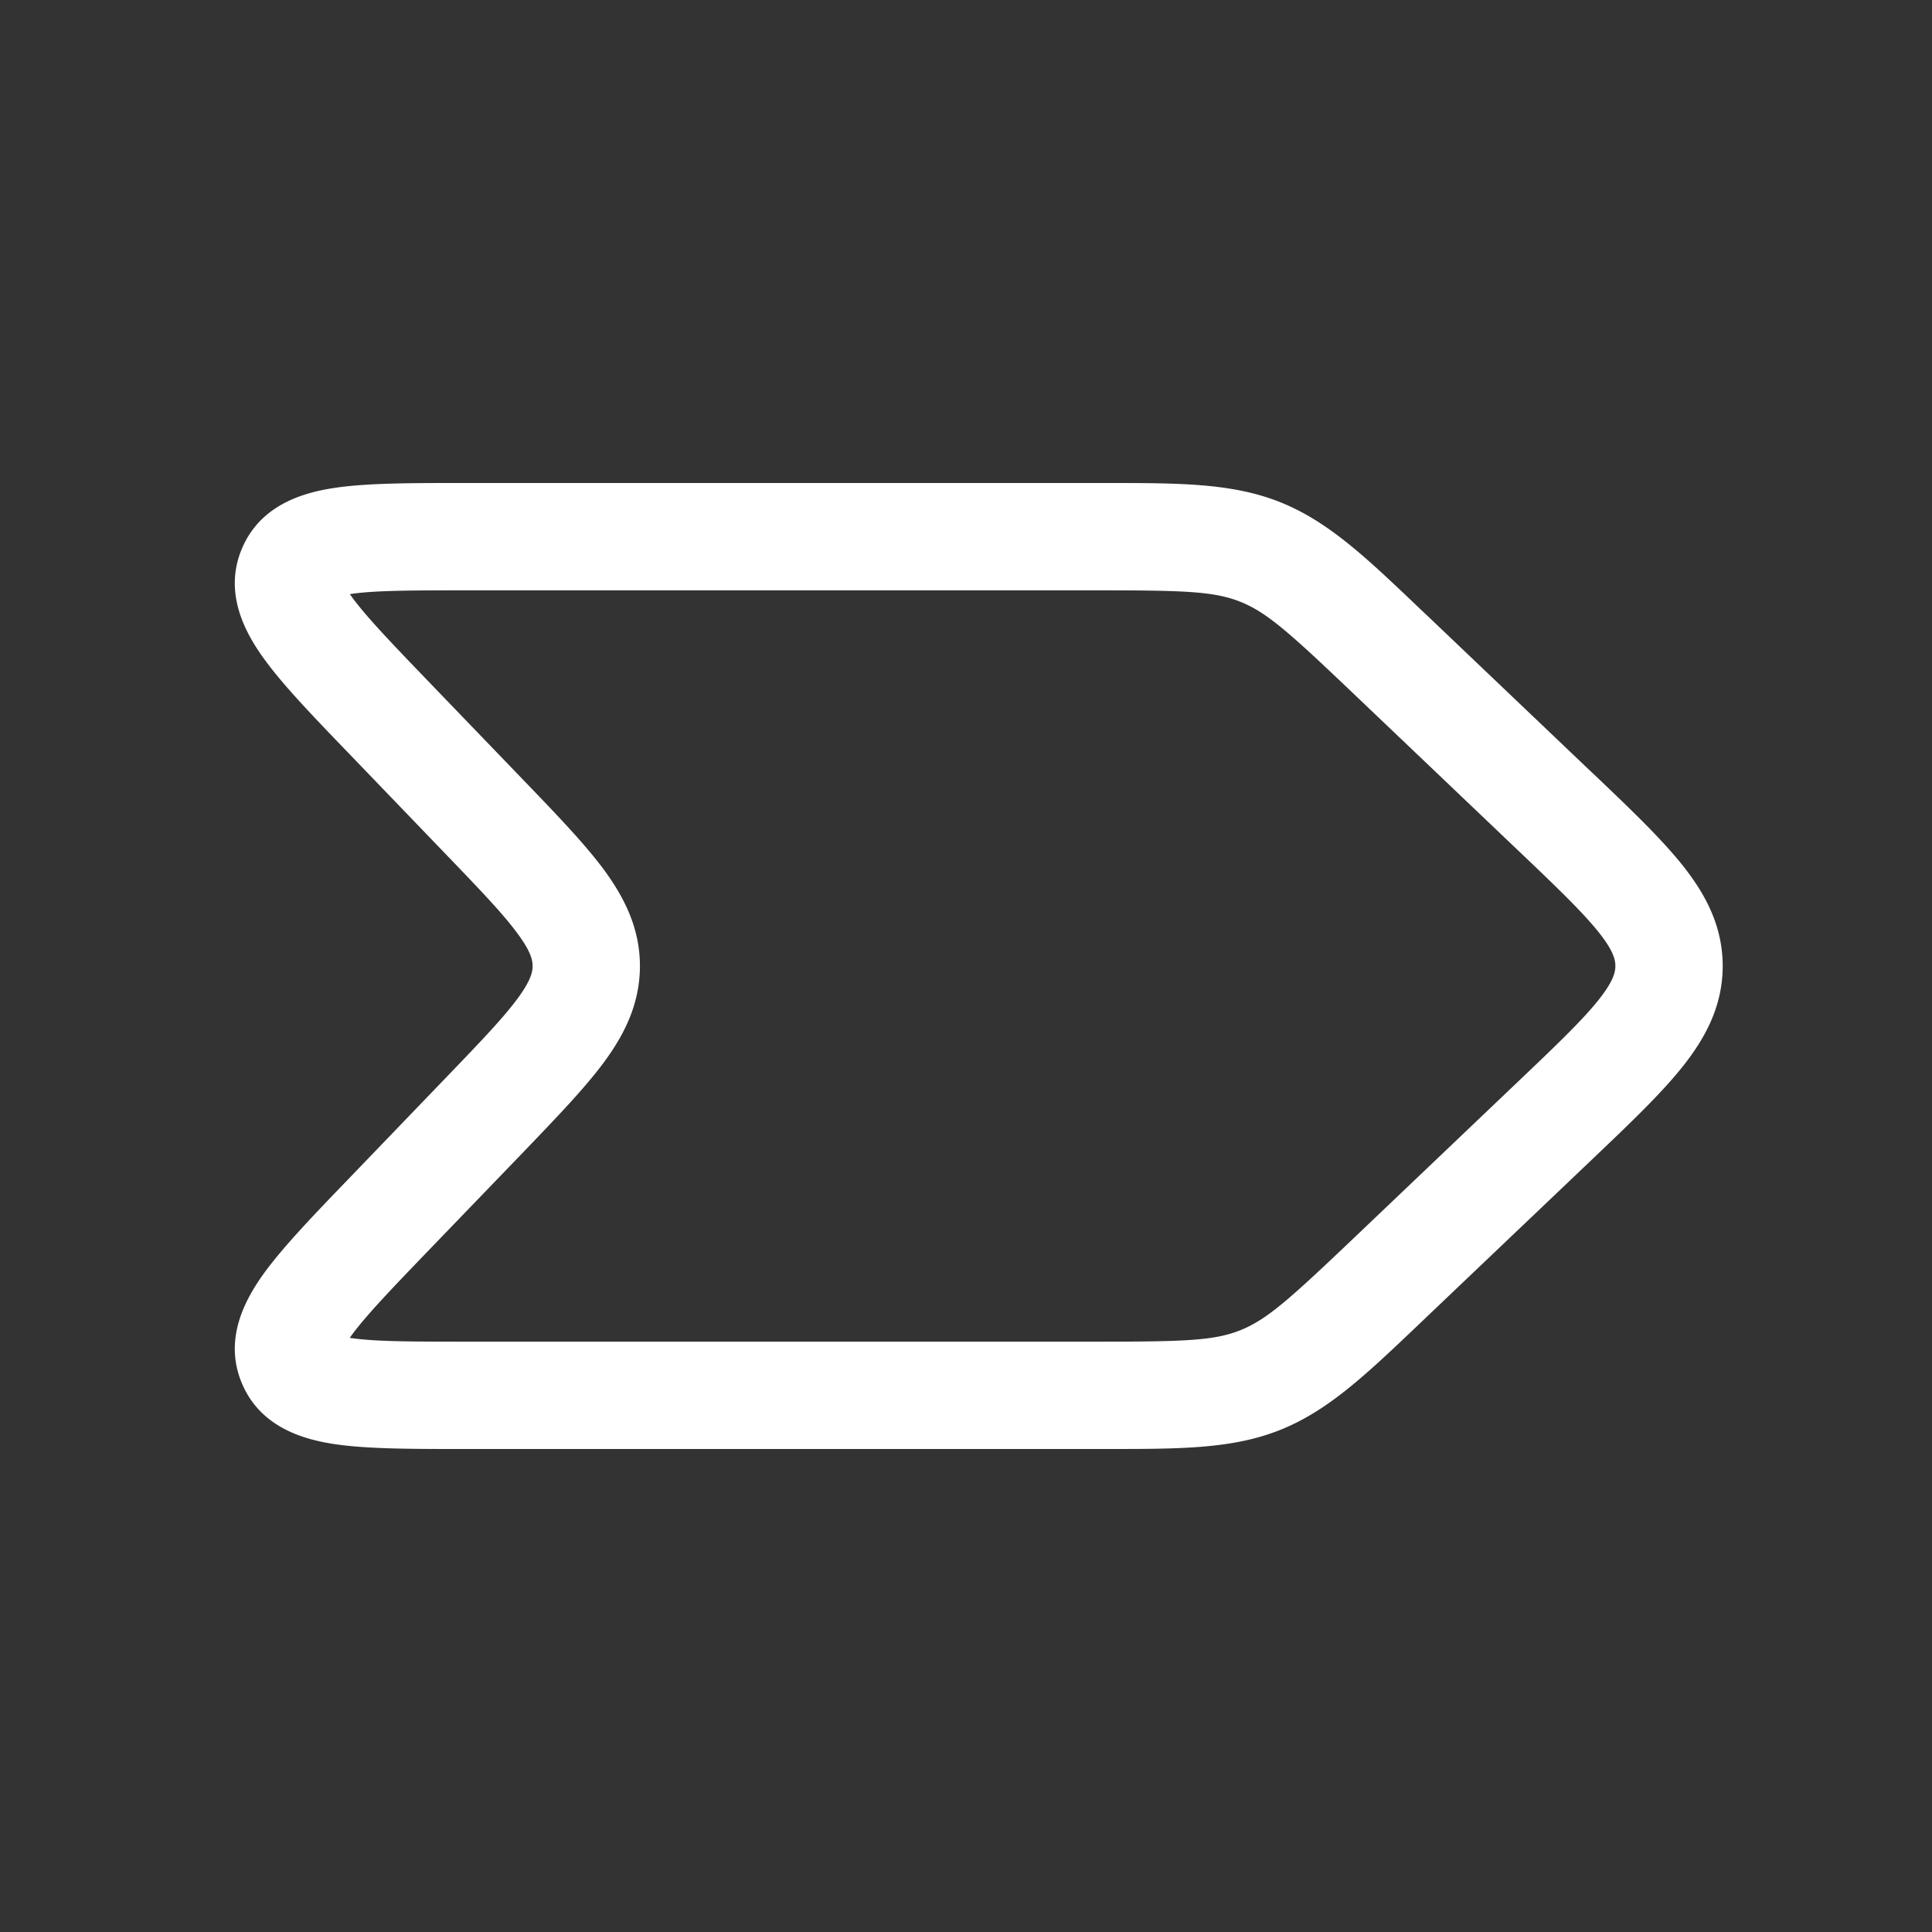 <svg width="18" height="18" fill="none" xmlns="http://www.w3.org/2000/svg"><rect width="100%" height="100%" fill="#333333" stroke="none"/><path fill-rule="evenodd" clip-rule="evenodd" d="M14.892 8.682c-.153-.19-.39-.418-.758-.768l-1.52-1.448c-.6-.572-.81-.76-1.057-.859-.247-.099-.528-.107-1.357-.107H4.35c-.518 0-.851.001-1.075.033l-.016.003.01.013c.131.183.361.424.721.798l.908.943c.296.308.552.574.73.815.19.259.334.545.334.895s-.143.636-.334.895c-.178.241-.434.507-.73.816l-.908.942c-.36.374-.59.615-.722.798a.91.91 0 0 0-.01.014l.017.002c.224.032.557.033 1.075.033h5.85c.83 0 1.11-.008 1.357-.107.248-.1.456-.287 1.057-.859l1.52-1.448c.368-.35.605-.577.758-.768.143-.18.158-.263.158-.318 0-.055-.015-.139-.158-.318zm.781-.624c.214.268.377.568.377.942s-.163.674-.377.942c-.2.25-.488.525-.824.845l-1.546 1.472-.066.063c-.508.484-.86.82-1.309 1-.448.179-.935.178-1.636.178H4.312c-.47 0-.875 0-1.178-.043-.294-.042-.703-.152-.879-.566-.176-.413.029-.784.202-1.025.18-.248.46-.54.786-.878l.912-.948c.325-.338.534-.556.668-.738.125-.17.139-.249.139-.302 0-.053-.014-.132-.14-.302-.133-.182-.342-.4-.667-.738l-.912-.948c-.325-.337-.607-.63-.786-.878-.173-.24-.378-.612-.202-1.025.176-.414.585-.524.88-.566.302-.043.708-.043 1.177-.043H10.292c.7 0 1.188 0 1.636.179.449.18.801.515 1.309 1l.066.062 1.521 1.449.025.023c.336.32.624.595.824.845z" fill="#fff"/></svg>